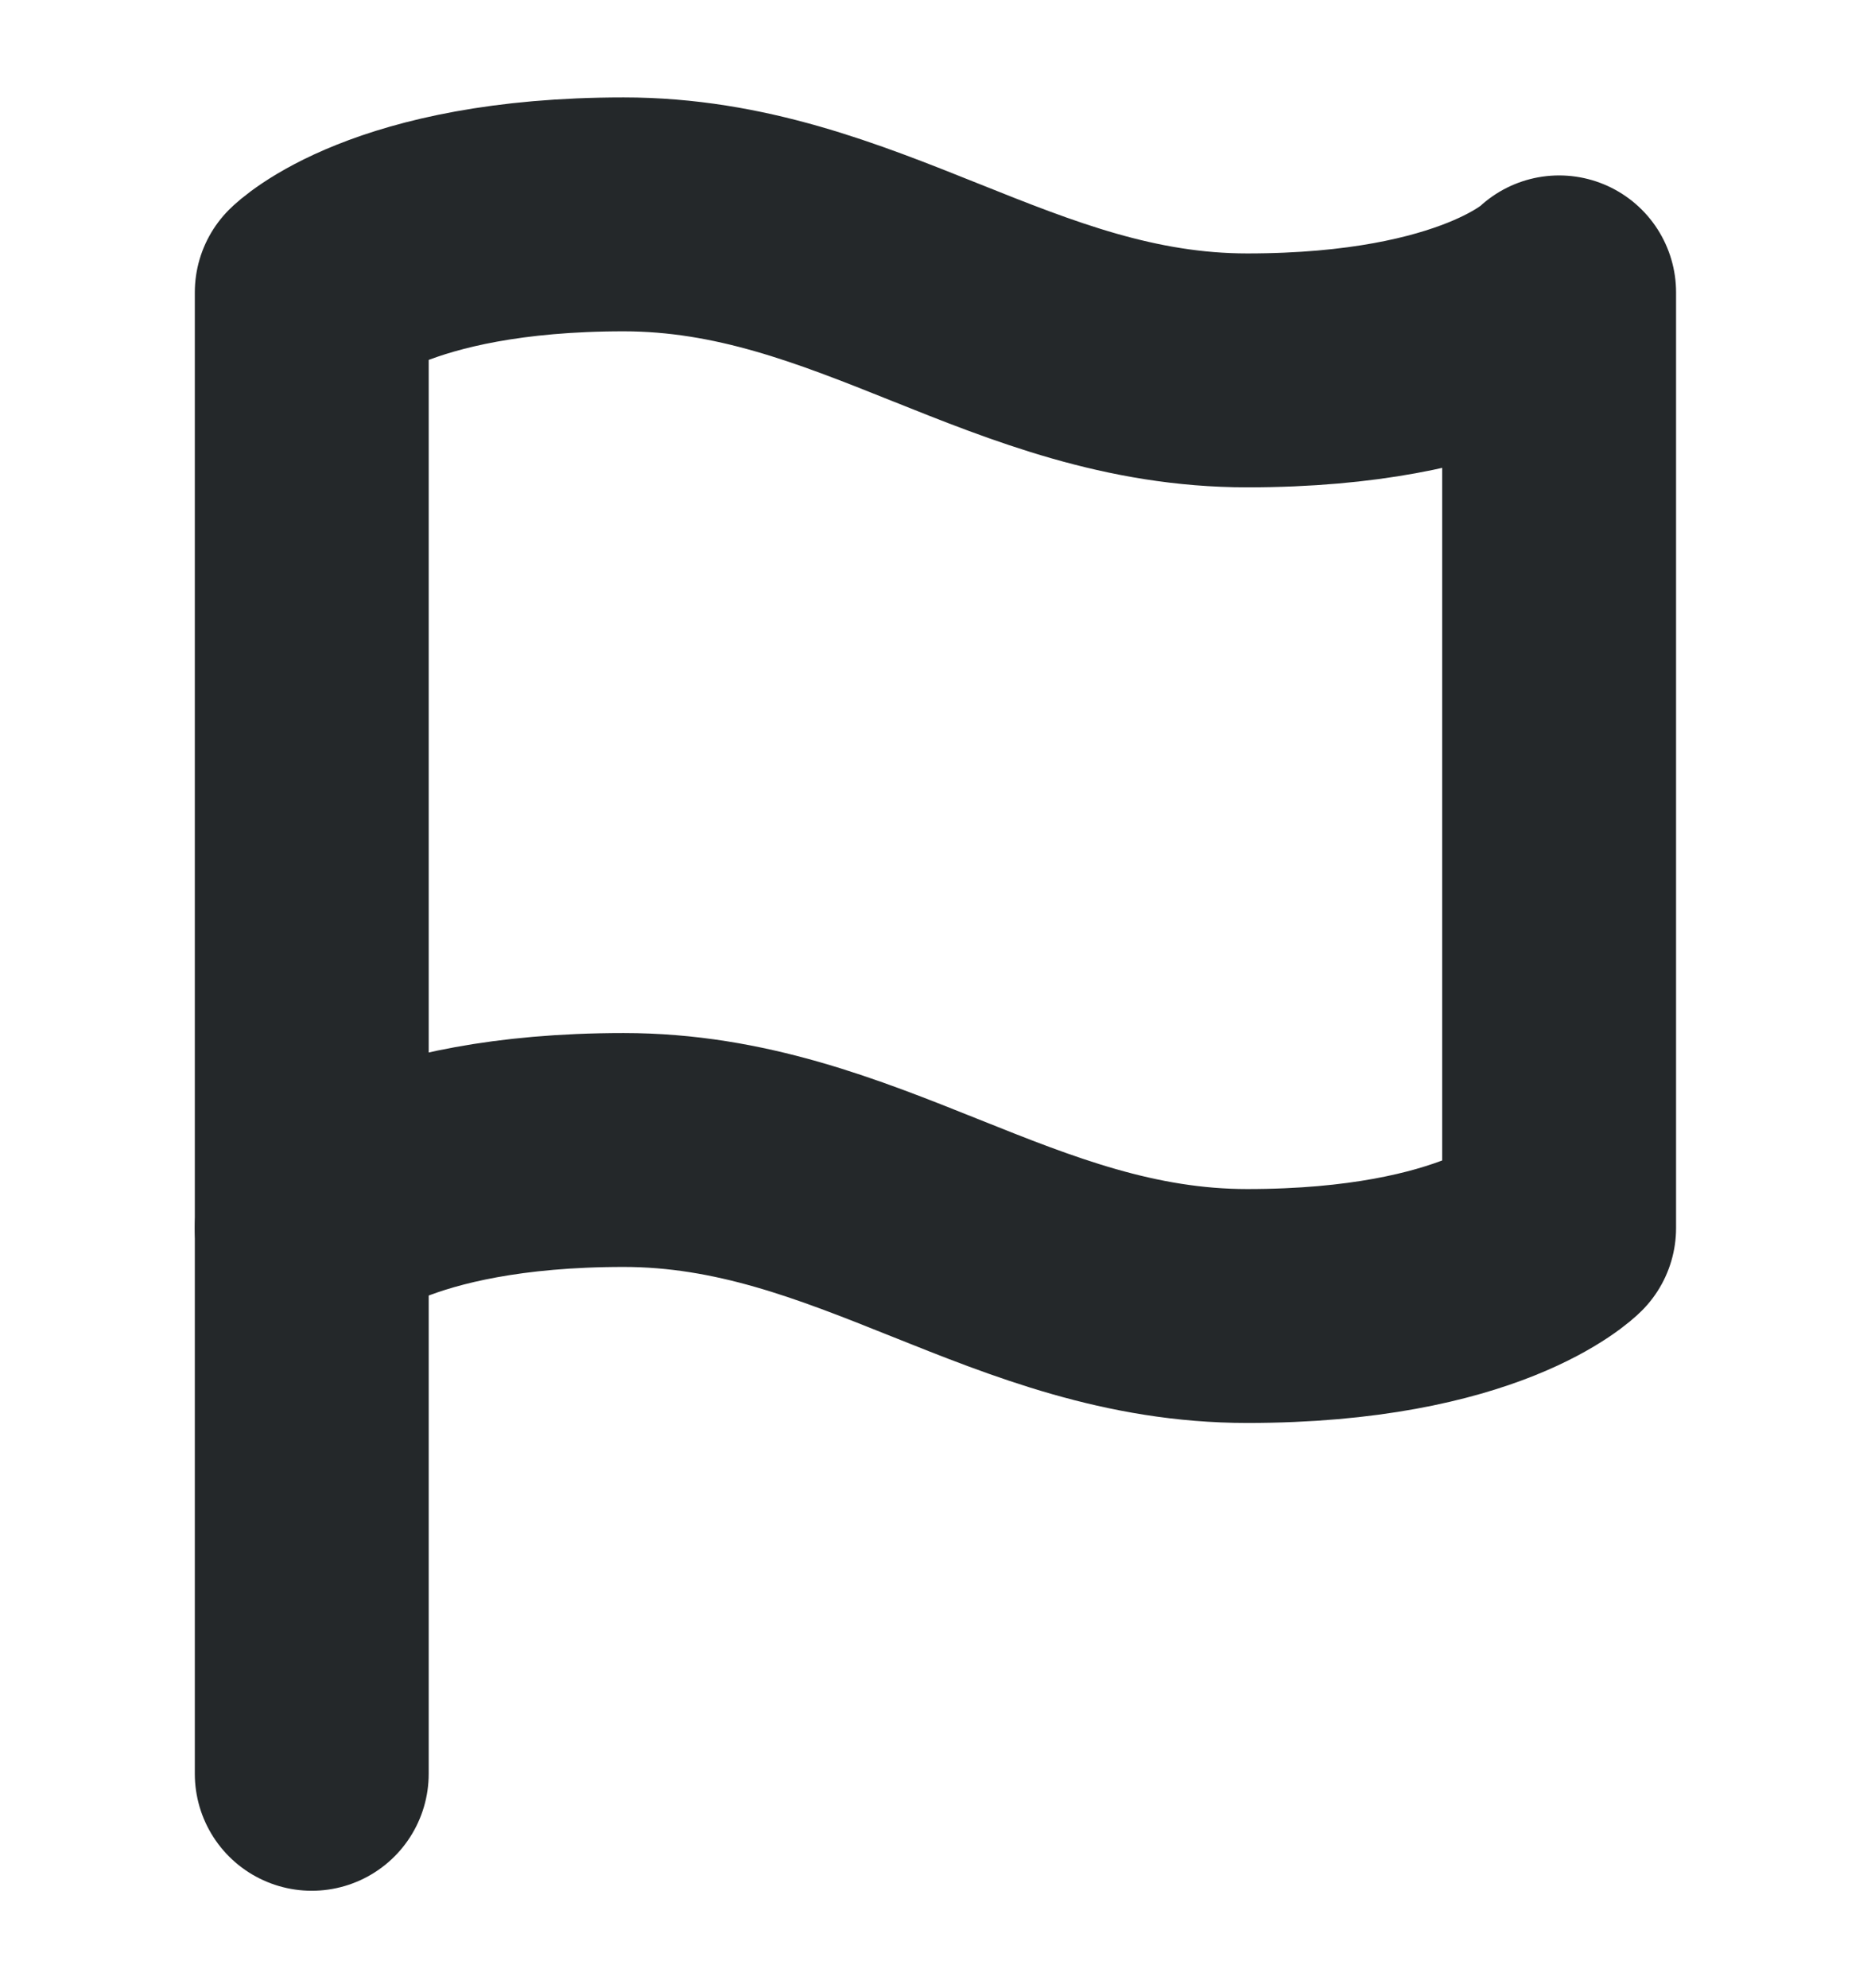 <svg width="16" height="17" viewBox="0 0 16 17" fill="none" xmlns="http://www.w3.org/2000/svg">
<g clip-path="url(#clip0)">
<path d="M2.666 10.5C2.666 10.5 3.333 9.833 5.333 9.833C7.333 9.833 8.666 11.167 10.666 11.167C12.666 11.167 13.333 10.5 13.333 10.5V2.5C13.333 2.5 12.666 3.167 10.666 3.167C8.666 3.167 7.333 1.833 5.333 1.833C3.333 1.833 2.666 2.5 2.666 2.5V10.5Z" stroke="#24282A" stroke-width="2" stroke-linecap="round" stroke-linejoin="round"/>
<path d="M2.666 15.167V10.5" stroke="#24282A" stroke-width="2" stroke-linecap="round" stroke-linejoin="round"/>
</g>
<defs>
<clipPath id="clip0">
<rect width="16" height="16" fill="white" transform="translate(0 0.5)"/>
</clipPath>
</defs>
</svg>
